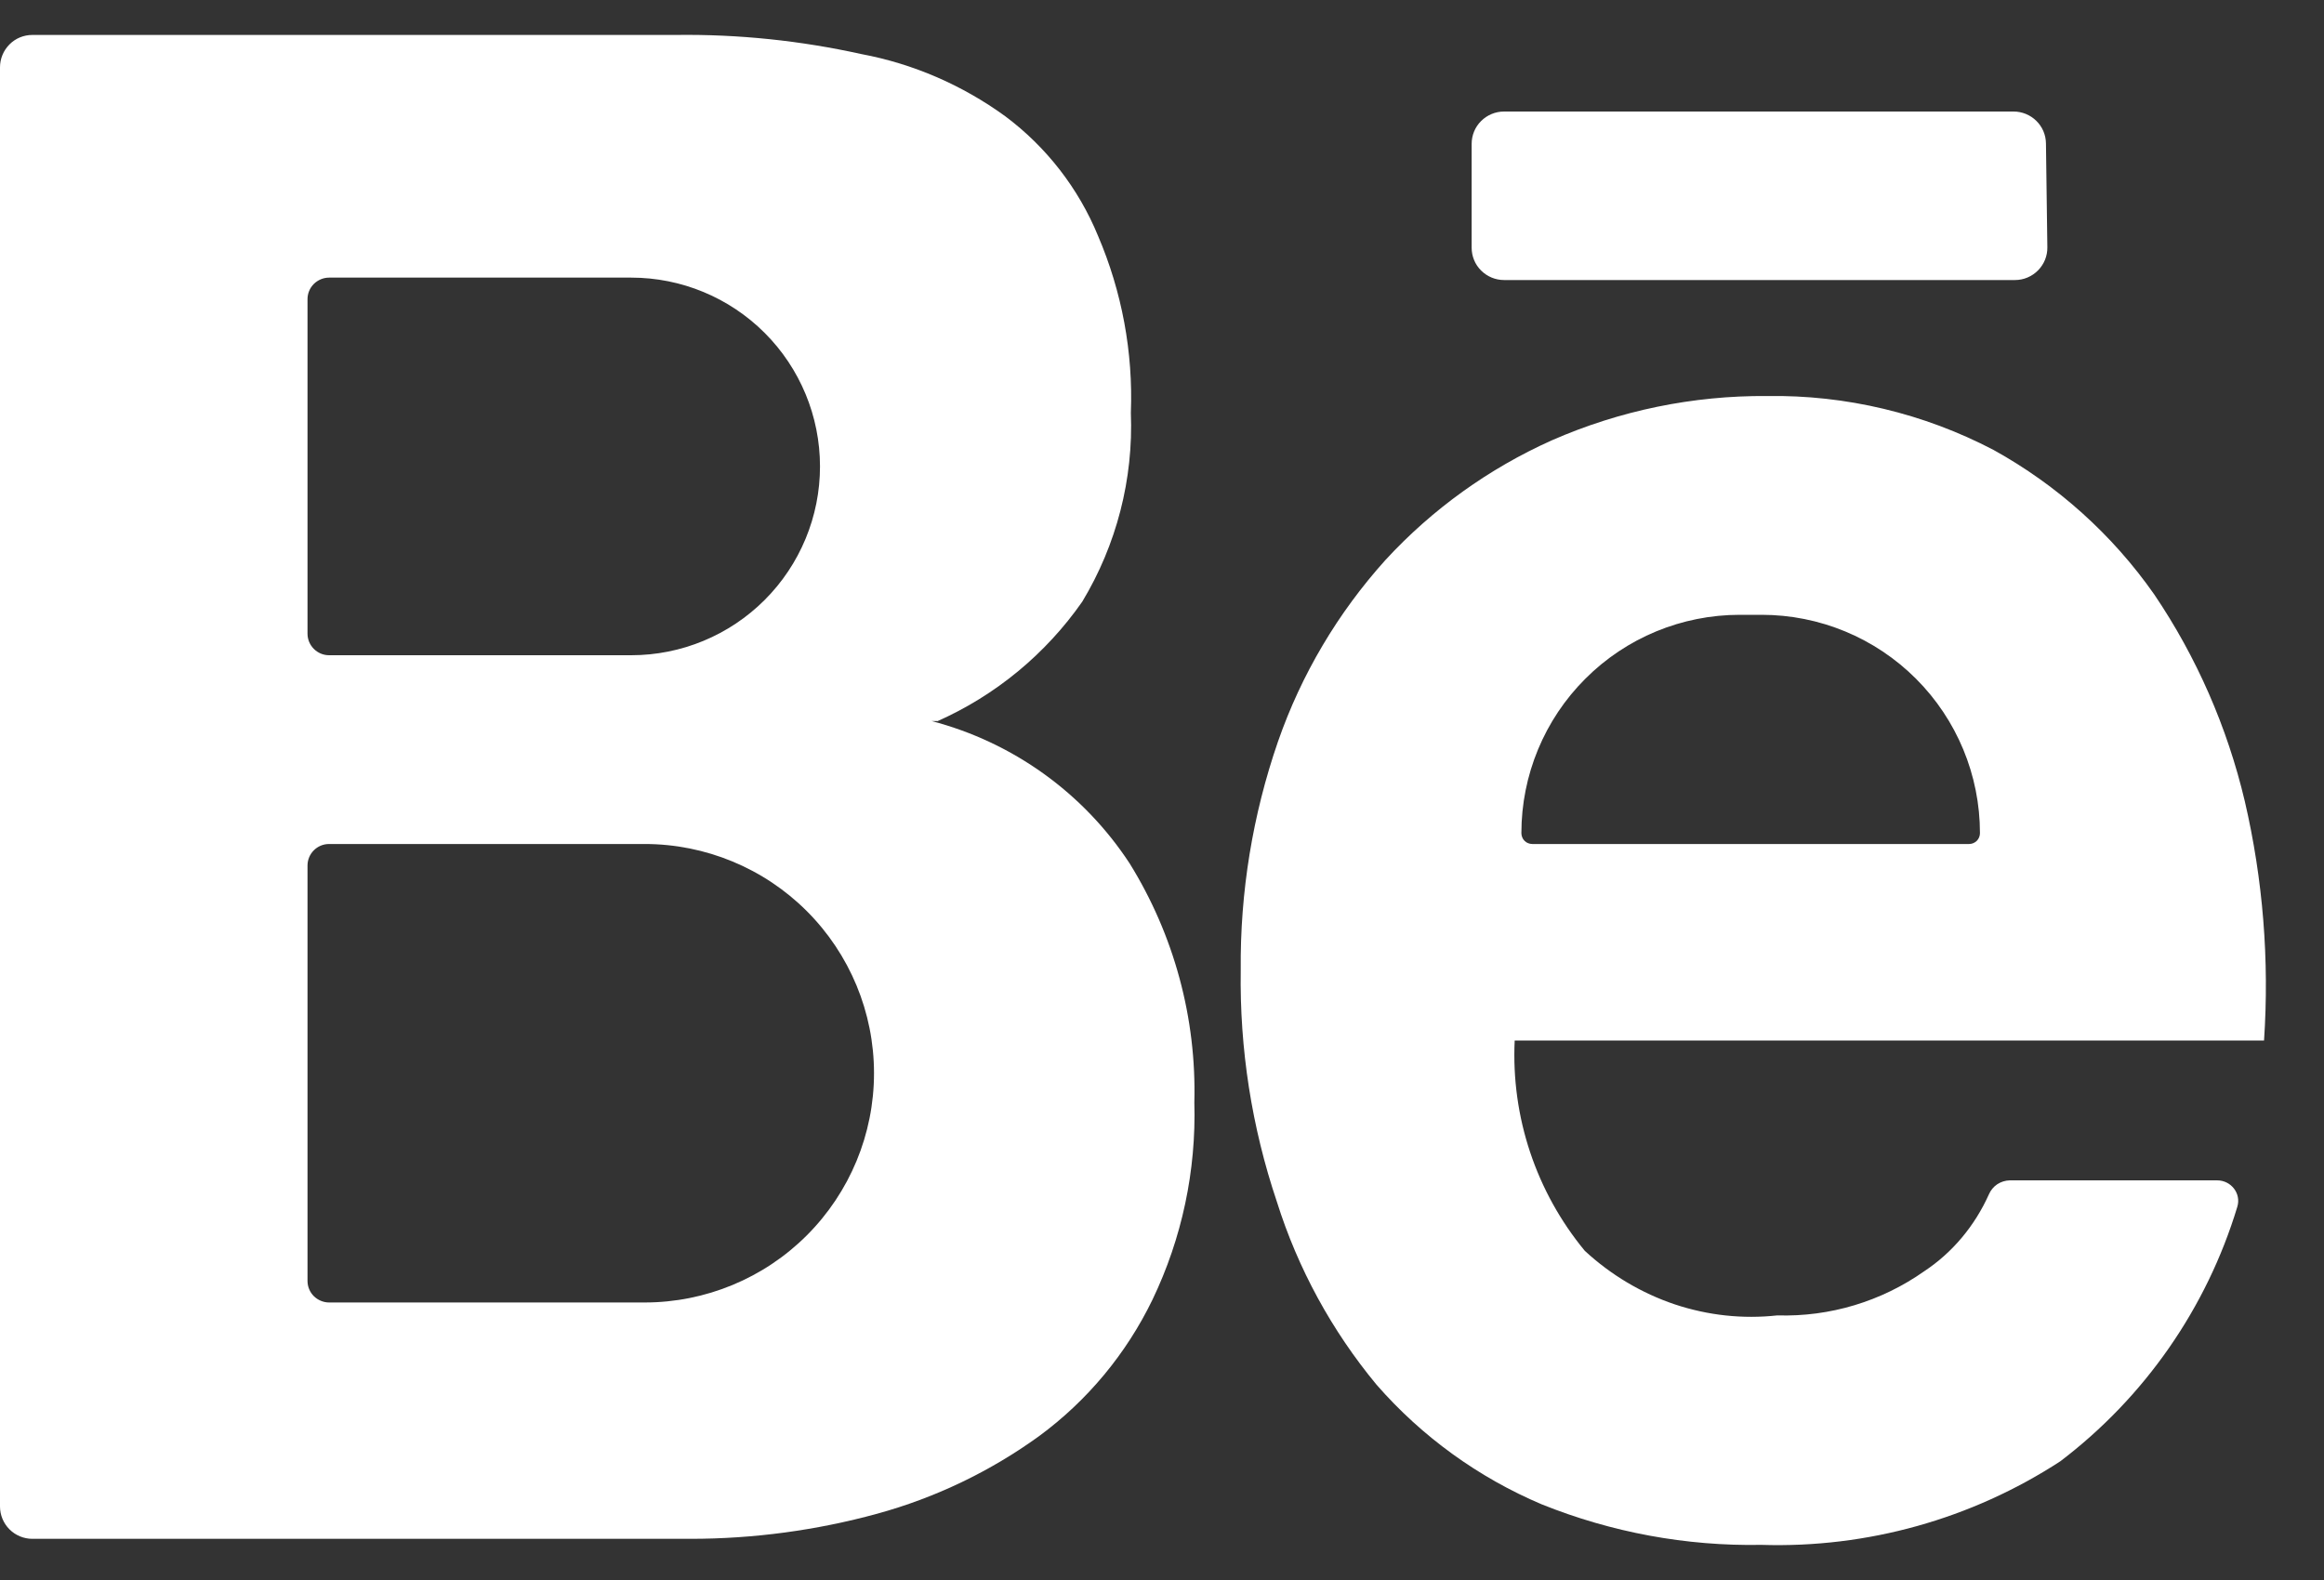 <svg width="25" height="17" viewBox="0 0 25 17" fill="none" xmlns="http://www.w3.org/2000/svg">
<rect x="0" y="0" width="25" height="17" fill="#333333" stroke="none"/>
<path fill-rule="evenodd" clip-rule="evenodd" d="M10.083 7.76C10.71 7.482 11.249 7.037 11.642 6.474C12.011 5.862 12.193 5.156 12.165 4.442C12.19 3.789 12.069 3.139 11.812 2.538C11.602 2.027 11.257 1.582 10.814 1.251C10.35 0.914 9.822 0.686 9.267 0.582C8.612 0.437 7.942 0.367 7.271 0.376H0.348C0.256 0.376 0.167 0.412 0.102 0.478C0.037 0.543 0 0.632 0 0.724V16.209C0 16.301 0.037 16.39 0.102 16.455C0.167 16.52 0.256 16.557 0.348 16.557H7.428C8.106 16.557 8.782 16.466 9.436 16.287C10.063 16.115 10.653 15.832 11.179 15.451C11.698 15.069 12.116 14.565 12.397 13.985C12.715 13.323 12.869 12.595 12.848 11.862C12.872 10.955 12.63 10.061 12.152 9.29C11.656 8.533 10.897 7.987 10.021 7.758H10.083V7.76ZM3.54 2.987C3.479 2.987 3.42 3.012 3.376 3.055C3.332 3.099 3.308 3.158 3.308 3.219V6.818C3.308 6.945 3.412 7.05 3.54 7.05H6.79C7.329 7.05 7.845 6.836 8.226 6.455C8.607 6.074 8.821 5.557 8.821 5.019C8.821 4.48 8.607 3.963 8.226 3.582C7.845 3.201 7.329 2.987 6.79 2.987H3.54ZM3.308 9.313C3.308 9.185 3.412 9.081 3.54 9.081H6.935C7.589 9.081 8.217 9.341 8.679 9.803C9.142 10.266 9.402 10.893 9.402 11.547C9.402 12.202 9.142 12.829 8.679 13.292C8.217 13.754 7.589 14.014 6.935 14.014H3.54C3.479 14.014 3.42 13.989 3.376 13.946C3.332 13.902 3.308 13.843 3.308 13.782V9.313Z" fill="white"/>
<path d="M16.179 1.2H21.661C21.752 1.2 21.84 1.236 21.905 1.3C21.971 1.364 22.008 1.452 22.009 1.543L22.024 2.66C22.025 2.706 22.016 2.752 21.999 2.795C21.982 2.837 21.956 2.876 21.924 2.909C21.891 2.942 21.853 2.968 21.81 2.986C21.768 3.004 21.722 3.013 21.676 3.013H16.179C16.087 3.013 15.998 2.976 15.933 2.911C15.867 2.846 15.831 2.757 15.831 2.665V1.548C15.831 1.456 15.867 1.367 15.933 1.302C15.998 1.237 16.087 1.2 16.179 1.2Z" fill="white"/>
<path fill-rule="evenodd" clip-rule="evenodd" d="M19.119 14.153C19.684 14.17 20.239 14.003 20.701 13.677C21.003 13.477 21.243 13.19 21.395 12.851C21.414 12.807 21.445 12.769 21.485 12.742C21.525 12.716 21.572 12.701 21.62 12.7H23.85C24.001 12.7 24.112 12.842 24.067 12.986C23.737 14.076 23.07 15.034 22.163 15.723C21.209 16.344 20.087 16.658 18.948 16.622C18.139 16.637 17.336 16.488 16.585 16.186C15.903 15.897 15.295 15.457 14.808 14.899C14.327 14.318 13.962 13.65 13.736 12.931C13.465 12.127 13.334 11.284 13.347 10.436C13.339 9.6 13.475 8.768 13.748 7.978C13.999 7.256 14.393 6.592 14.905 6.024C15.408 5.478 16.018 5.04 16.695 4.737C17.425 4.417 18.213 4.255 19.009 4.261C19.857 4.248 20.694 4.448 21.445 4.841C22.132 5.221 22.724 5.753 23.174 6.396C23.628 7.067 23.959 7.822 24.148 8.621C24.344 9.464 24.413 10.331 24.355 11.195H16.294C16.255 12.017 16.524 12.823 17.048 13.458C17.329 13.718 17.659 13.914 18.015 14.034C18.372 14.153 18.748 14.194 19.119 14.153ZM16.366 8.964C16.366 8.979 16.369 8.995 16.375 9.009C16.38 9.023 16.389 9.036 16.4 9.047C16.411 9.058 16.424 9.067 16.438 9.072C16.452 9.078 16.468 9.081 16.483 9.081H21.182C21.213 9.081 21.242 9.069 21.265 9.047C21.287 9.025 21.299 8.995 21.299 8.964C21.299 8.341 21.051 7.743 20.611 7.303C20.17 6.862 19.573 6.615 18.95 6.615H18.715C18.092 6.615 17.494 6.862 17.054 7.303C16.613 7.743 16.366 8.341 16.366 8.964Z" fill="white"/>
</svg>
